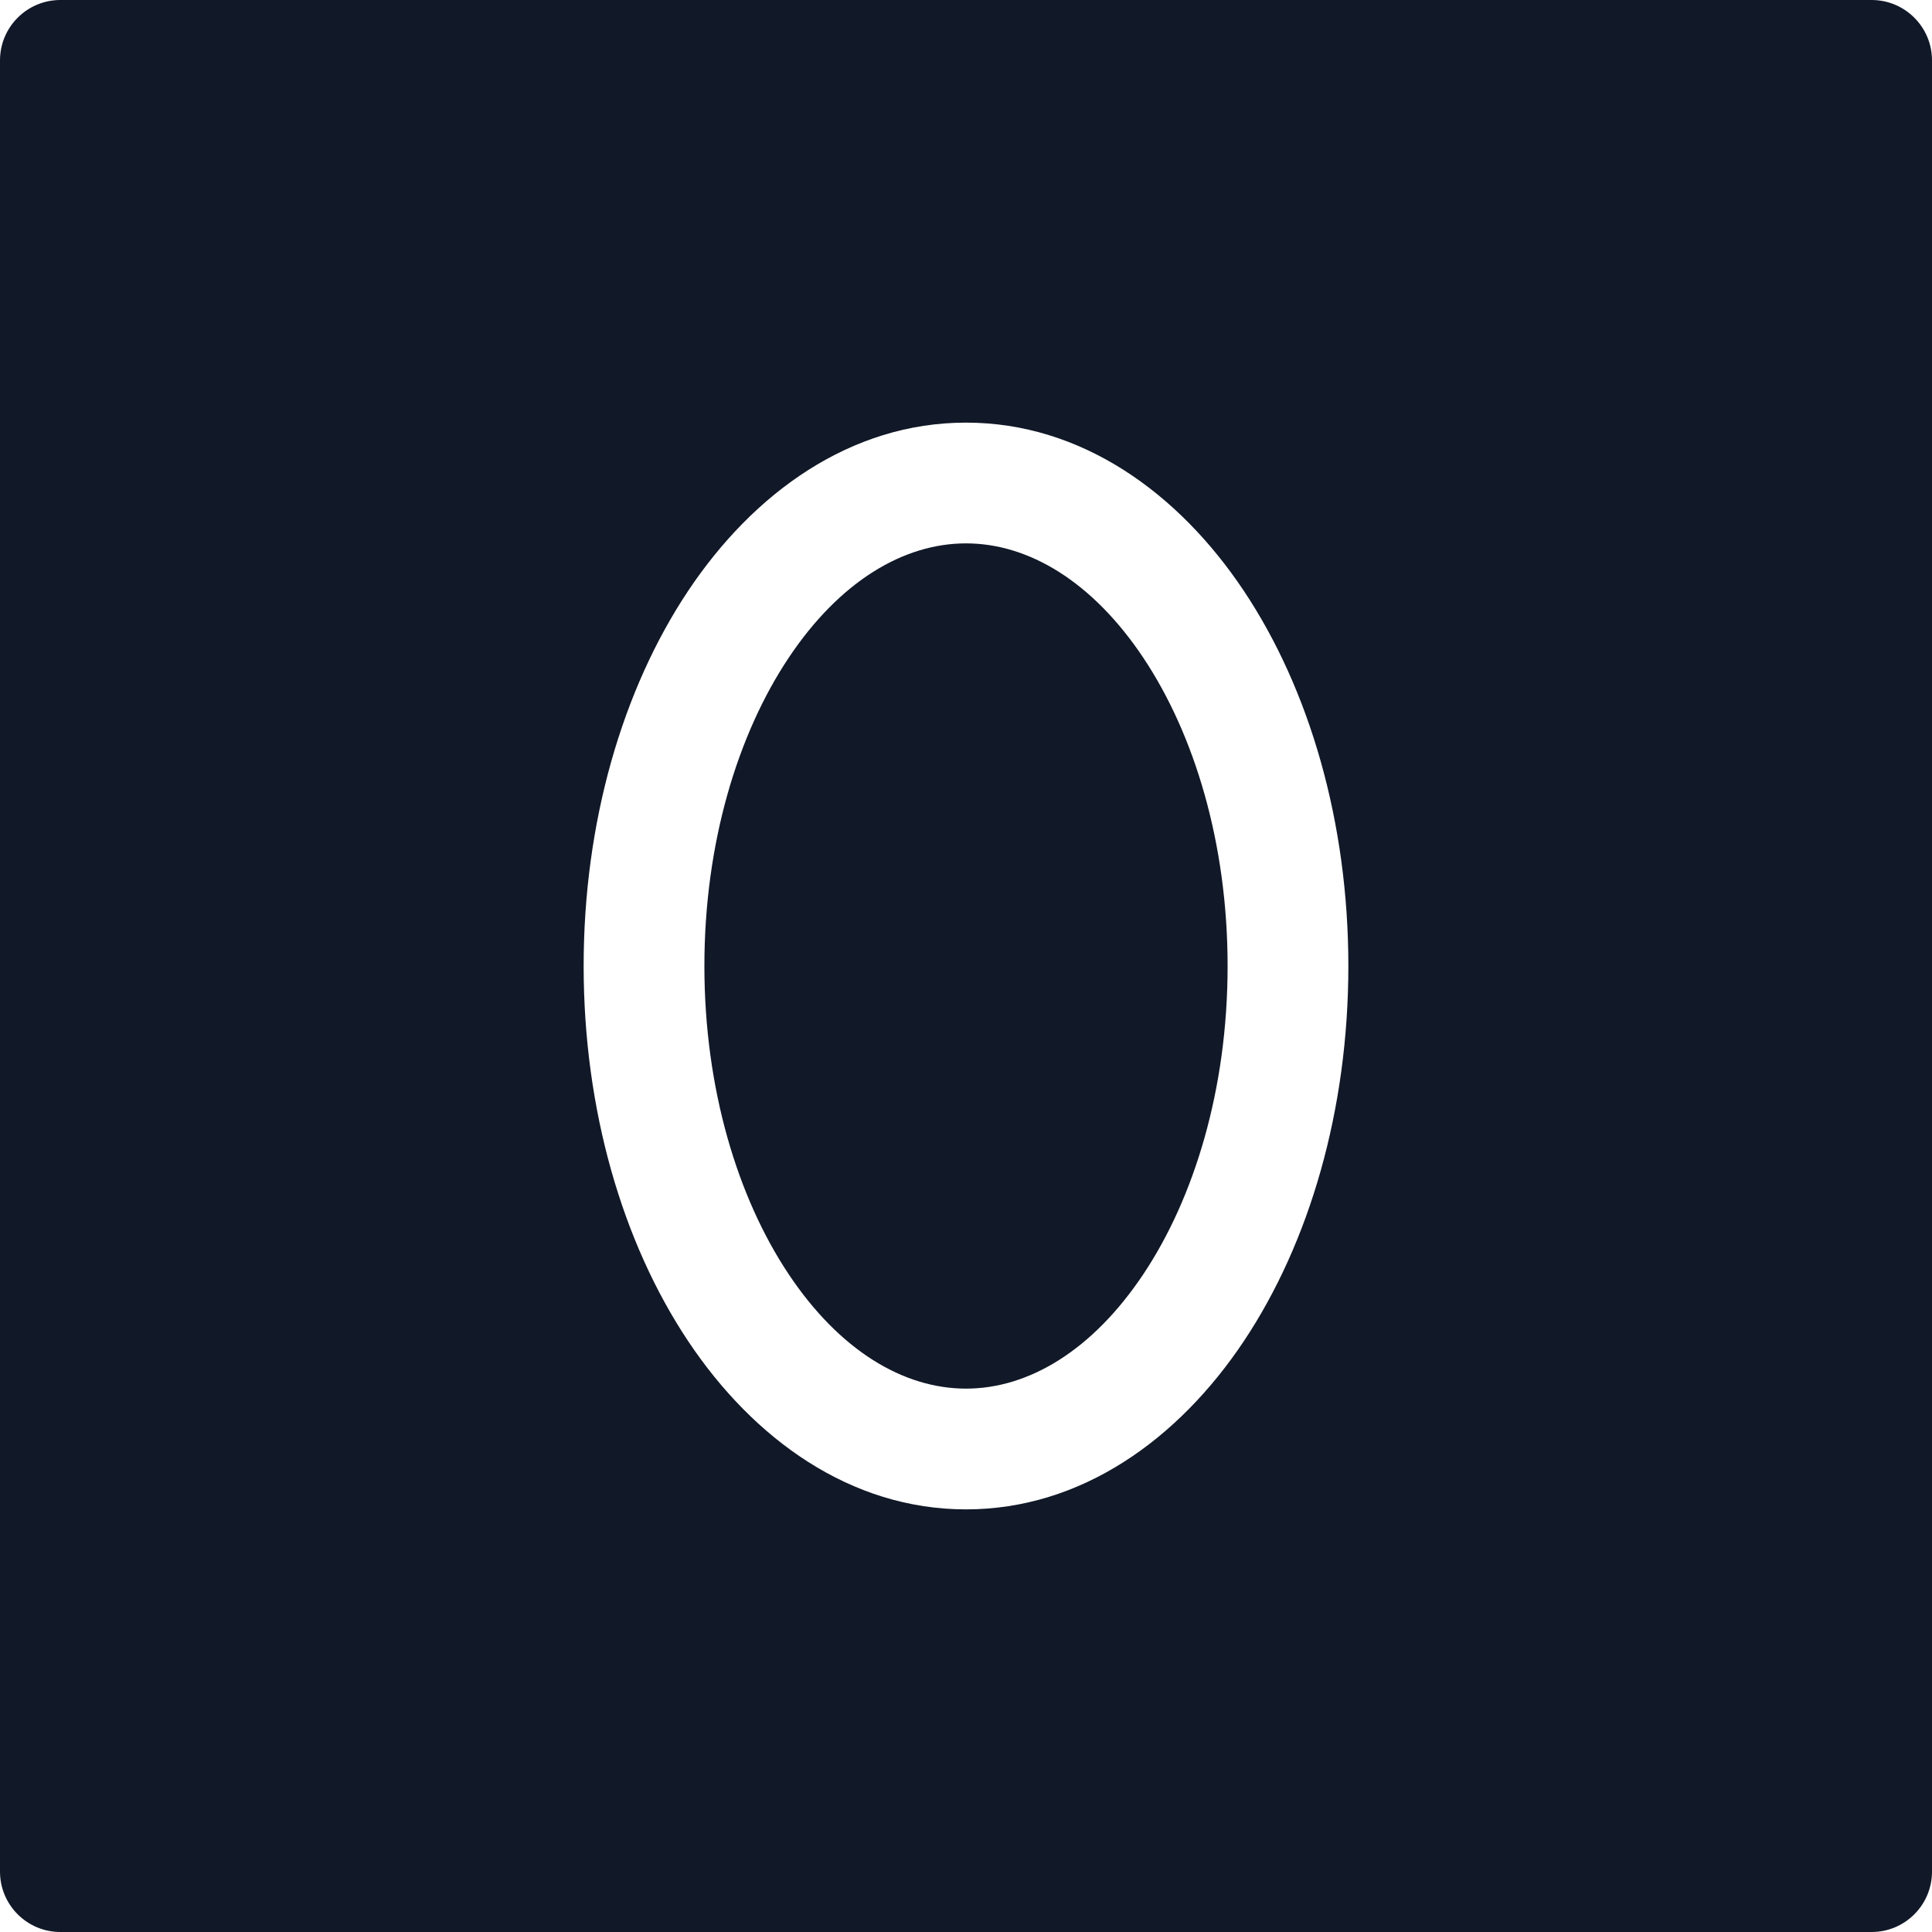 <svg width="32" height="32" viewBox="0 0 32 32" fill="none" xmlns="http://www.w3.org/2000/svg">
<path fill-rule="evenodd" clip-rule="evenodd" d="M1 0C0.448 0 0 0.448 0 1V31C0 31.552 0.448 32 1 32H31C31.552 32 32 31.552 32 31V1C32 0.448 31.552 0 31 0H1ZM11.667 16C11.667 13.961 12.22 12.16 13.061 10.898C13.907 9.629 14.966 9 16 9C17.034 9 18.093 9.629 18.939 10.898C19.78 12.16 20.333 13.961 20.333 16C20.333 18.039 19.78 19.84 18.939 21.102C18.093 22.371 17.034 23 16 23C14.966 23 13.907 22.371 13.061 21.102C12.22 19.84 11.667 18.039 11.667 16ZM16 7C14.089 7 12.481 8.162 11.397 9.788C10.308 11.422 9.667 13.621 9.667 16C9.667 18.379 10.308 20.578 11.397 22.212C12.481 23.838 14.089 25 16 25C17.911 25 19.519 23.838 20.603 22.212C21.692 20.578 22.333 18.379 22.333 16C22.333 13.621 21.692 11.422 20.603 9.788C19.519 8.162 17.911 7 16 7Z" fill="#111827"/>
</svg>
